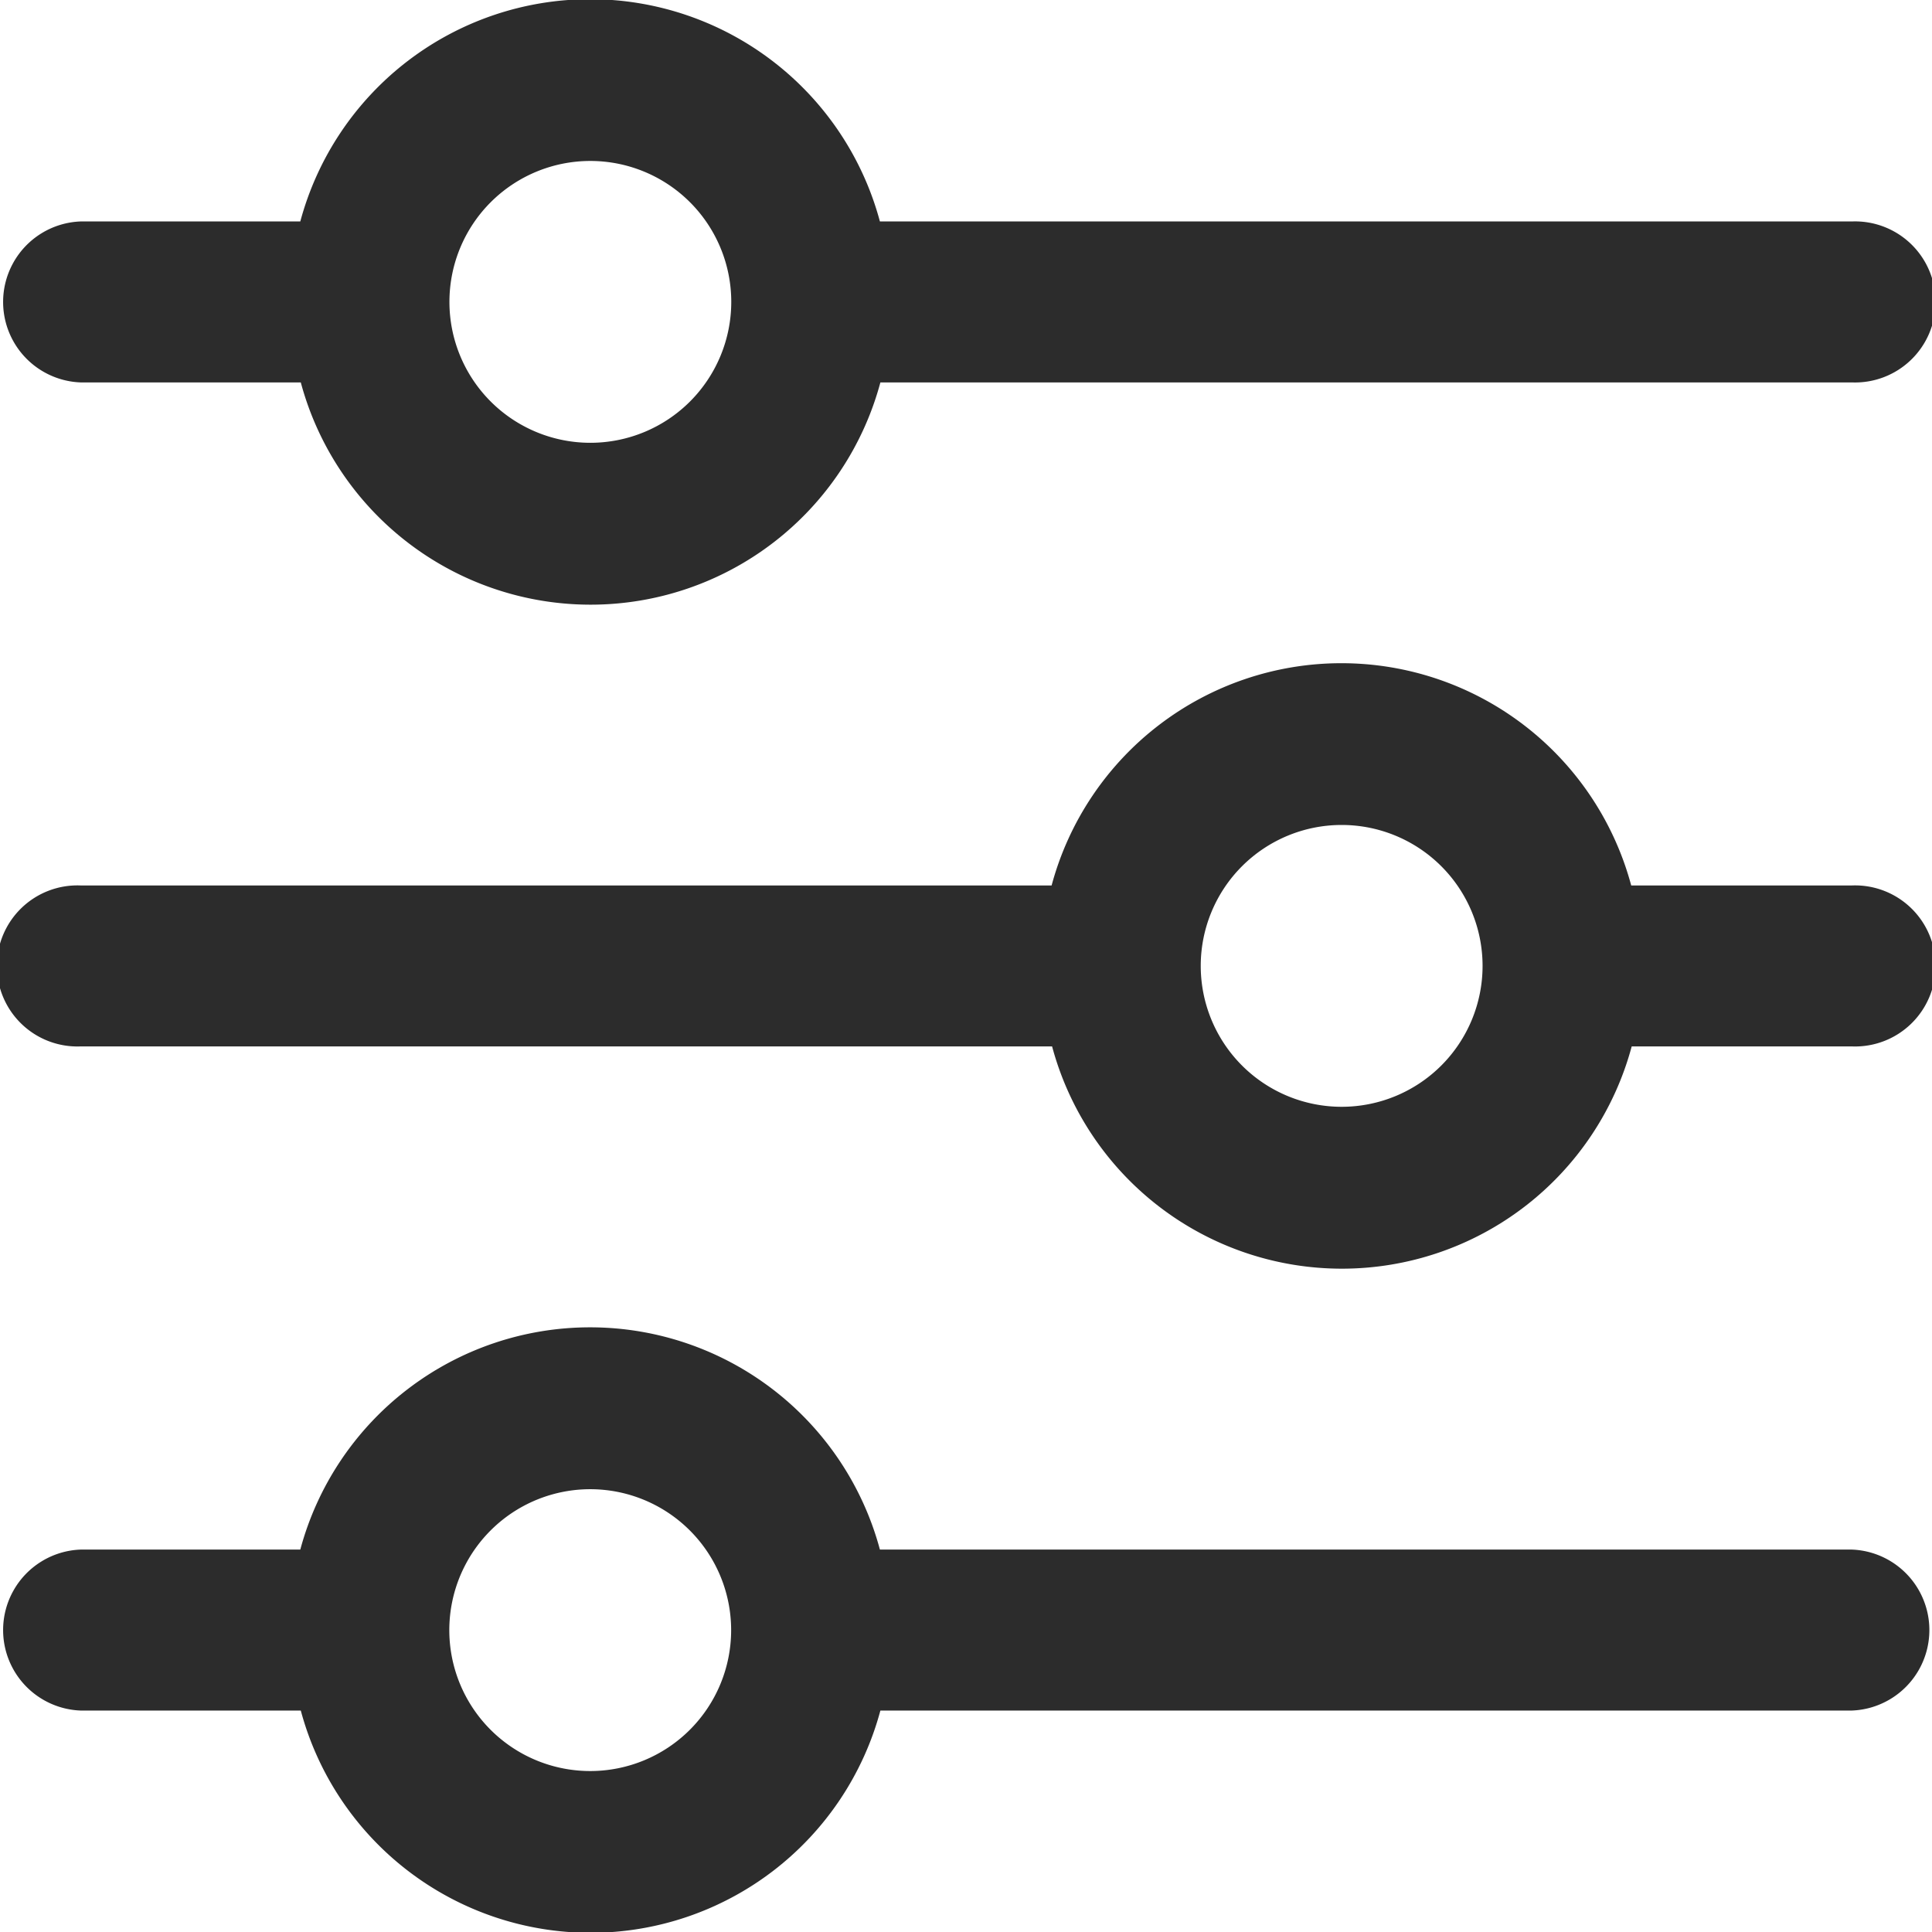 <svg id="fi-rr-settings-sliders" xmlns="http://www.w3.org/2000/svg" width="16" height="16" viewBox="0 0 16 16">
  <path id="Path_1656" data-name="Path 1656" d="M.667,3.167H2.491a2.485,2.485,0,0,0,4.8,0h8.046a.667.667,0,1,0,0-1.333H7.287a2.485,2.485,0,0,0-4.8,0H.667a.667.667,0,0,0,0,1.333ZM4.889,1.333A1.167,1.167,0,1,1,3.722,2.5,1.167,1.167,0,0,1,4.889,1.333Z" transform="translate(0 0)" fill="#2c2c2c"/>
  <path id="Path_1657" data-name="Path 1657" d="M15.333,10.083H13.509a2.485,2.485,0,0,0-4.8,0H.667a.667.667,0,1,0,0,1.333H8.713a2.485,2.485,0,0,0,4.8,0h1.824a.667.667,0,1,0,0-1.333Zm-4.222,1.833a1.167,1.167,0,1,1,1.167-1.167,1.167,1.167,0,0,1-1.167,1.167Z" transform="translate(0 -2.75)" fill="#2c2c2c"/>
  <path id="Path_1658" data-name="Path 1658" d="M15.333,18.333H7.287a2.485,2.485,0,0,0-4.8,0H.667a.667.667,0,0,0,0,1.333H2.491a2.485,2.485,0,0,0,4.8,0h8.046a.667.667,0,0,0,0-1.333ZM4.889,20.167A1.167,1.167,0,1,1,6.055,19a1.167,1.167,0,0,1-1.167,1.167Z" transform="translate(0 -5.5)" fill="#2c2c2c"/>
</svg>
